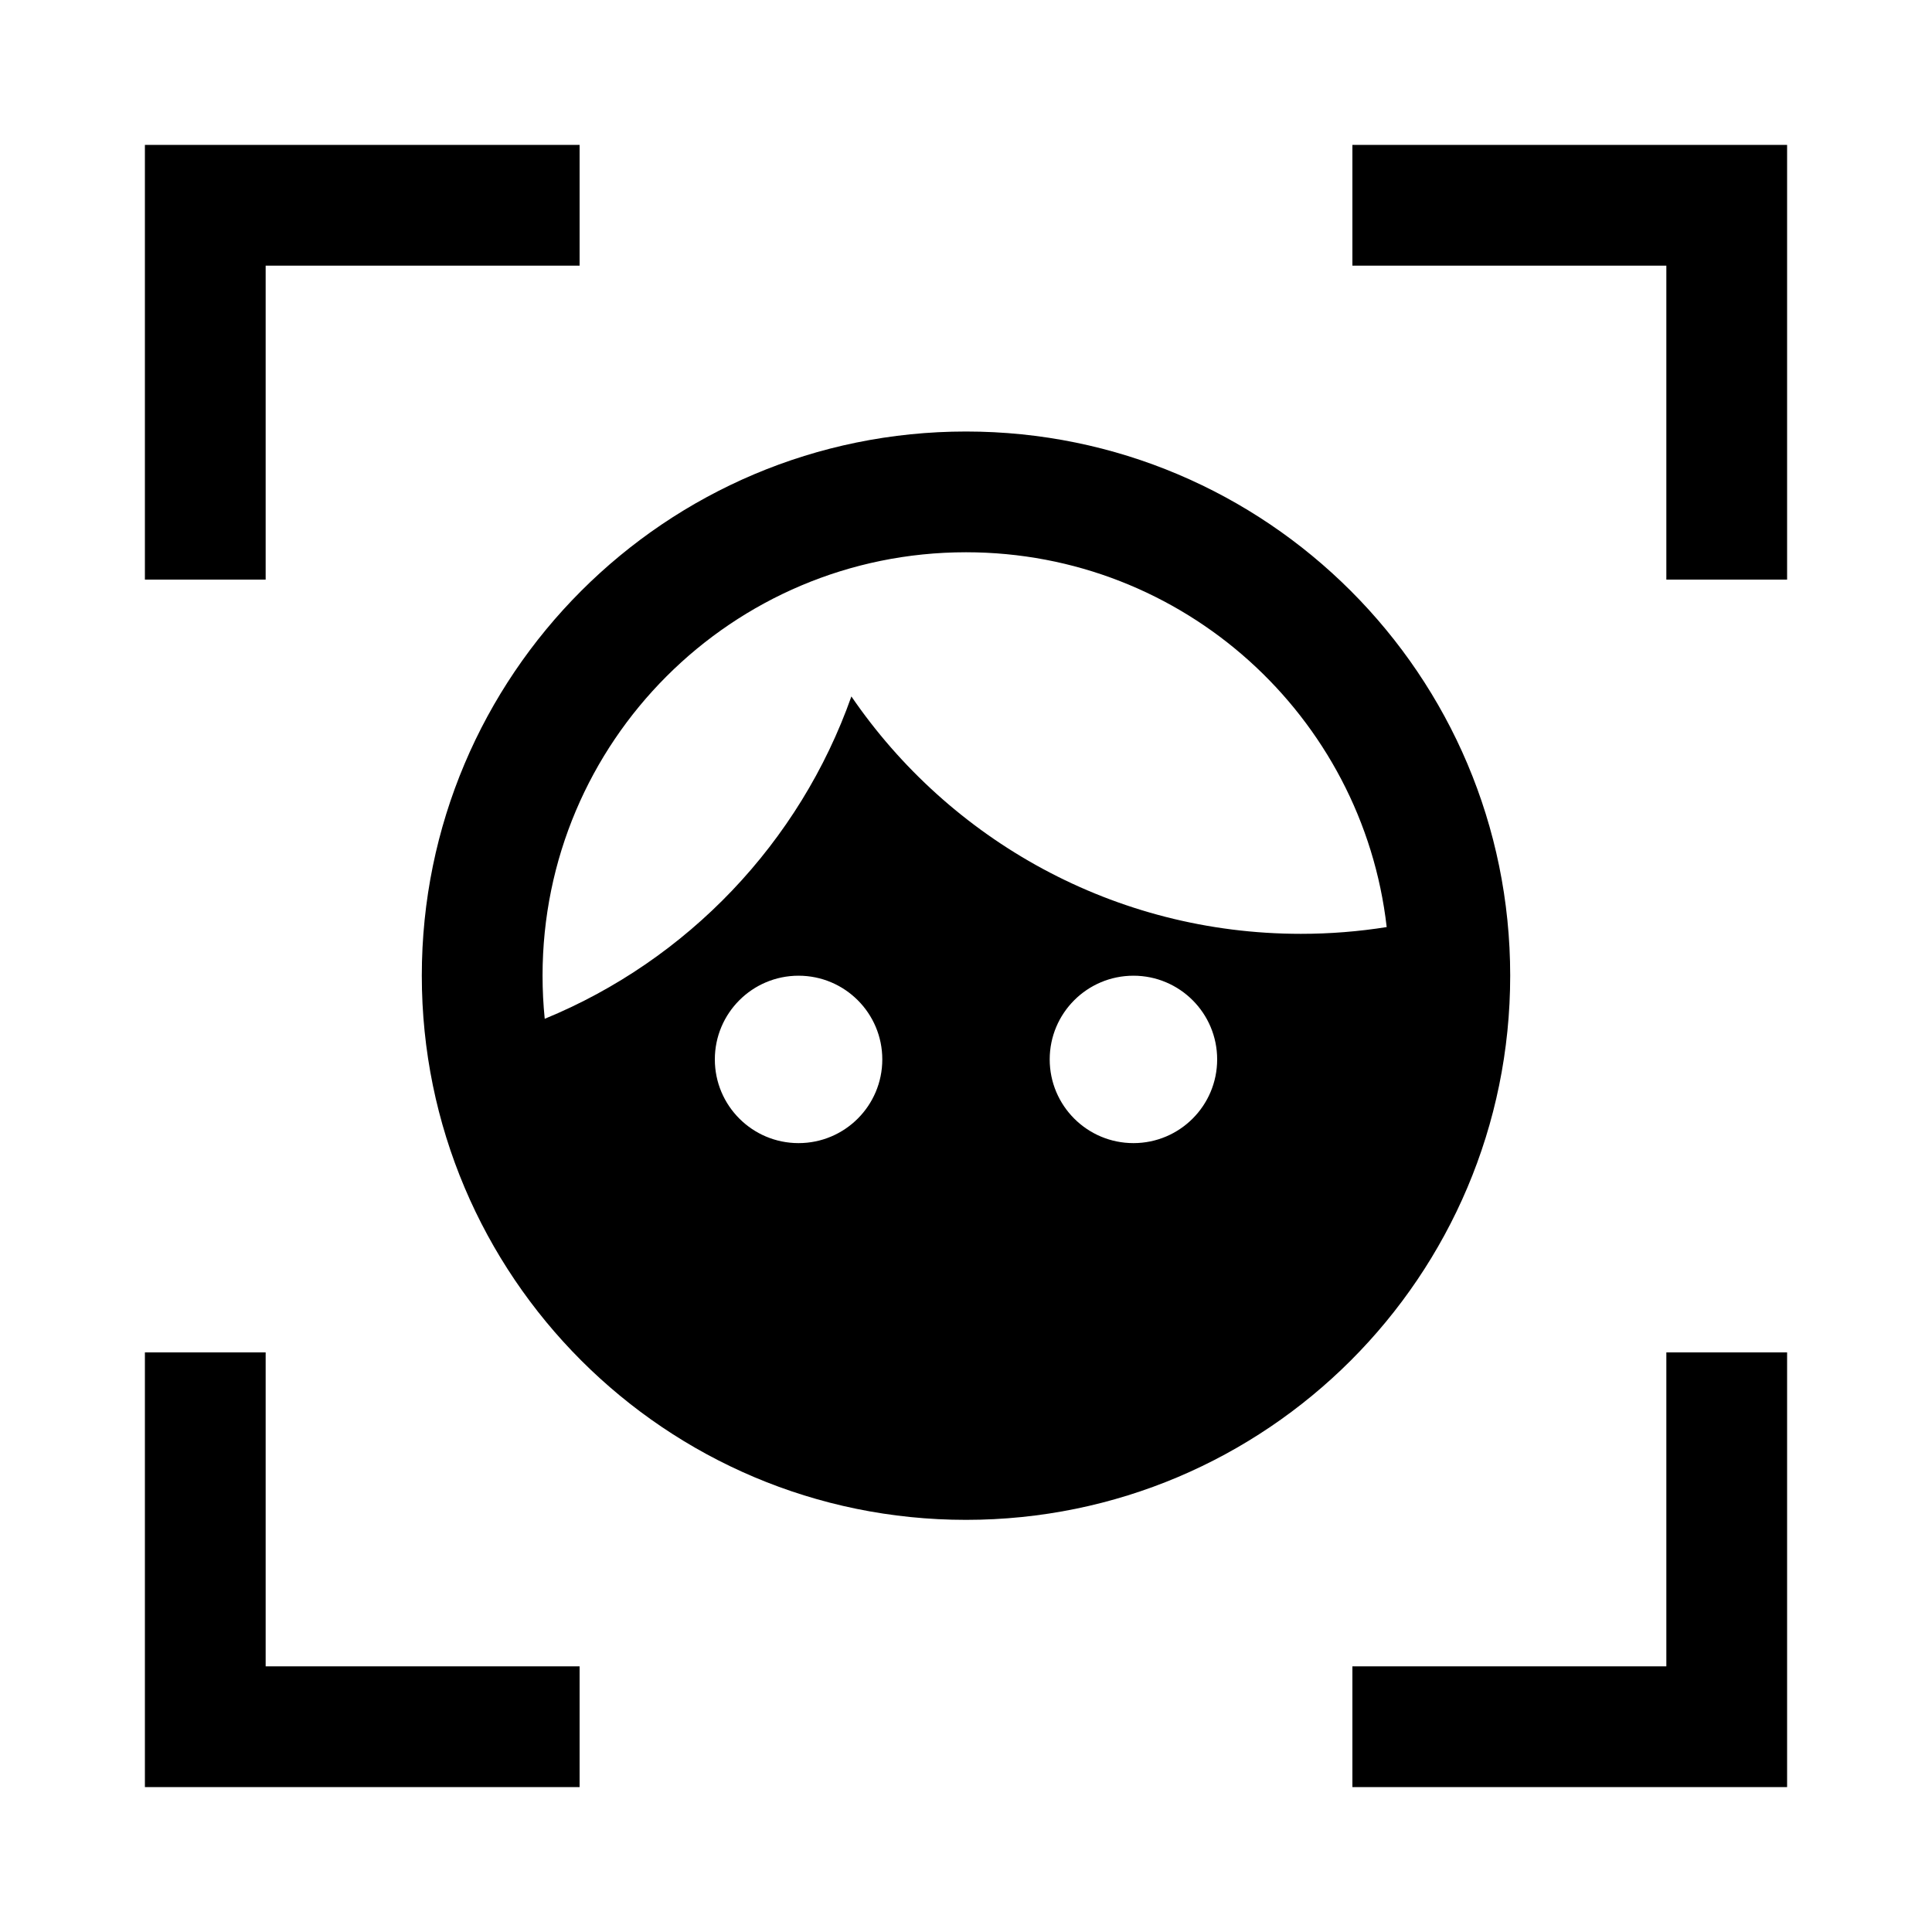 <svg width="40" height="40" viewBox="0 0 40 40" xmlns="http://www.w3.org/2000/svg">
<path d="M28 5.5H34.5V12H37V3H28V5.5Z"/>
<path d="M37 28H34.5V34.5H28V37H37V28Z"/>
<path d="M5.5 34.5H12V37H3V28H5.5V34.5Z"/>
<path d="M3 3V12H5.5V5.5H12V3H3Z"/>
<path fill-rule="evenodd" clip-rule="evenodd" d="M20 31.467C26.222 31.467 31.267 26.423 31.267 20.2C31.267 13.978 26.222 8.934 20 8.934C13.778 8.934 8.733 13.978 8.733 20.2C8.733 26.423 13.778 31.467 20 31.467ZM17.627 14.419C16.558 17.445 14.233 19.879 11.278 21.093C11.248 20.799 11.233 20.502 11.233 20.2C11.233 15.359 15.158 11.434 20 11.434C24.502 11.434 28.211 14.826 28.71 19.194C28.131 19.286 27.538 19.334 26.933 19.334C23.067 19.334 19.656 17.386 17.627 14.419ZM16.533 23.667C17.491 23.667 18.267 22.891 18.267 21.934C18.267 20.977 17.491 20.201 16.533 20.201C15.576 20.201 14.8 20.977 14.8 21.934C14.8 22.891 15.576 23.667 16.533 23.667ZM25.2 21.934C25.2 22.891 24.424 23.667 23.467 23.667C22.509 23.667 21.733 22.891 21.733 21.934C21.733 20.977 22.509 20.201 23.467 20.201C24.424 20.201 25.2 20.977 25.2 21.934Z"/>
</svg>

